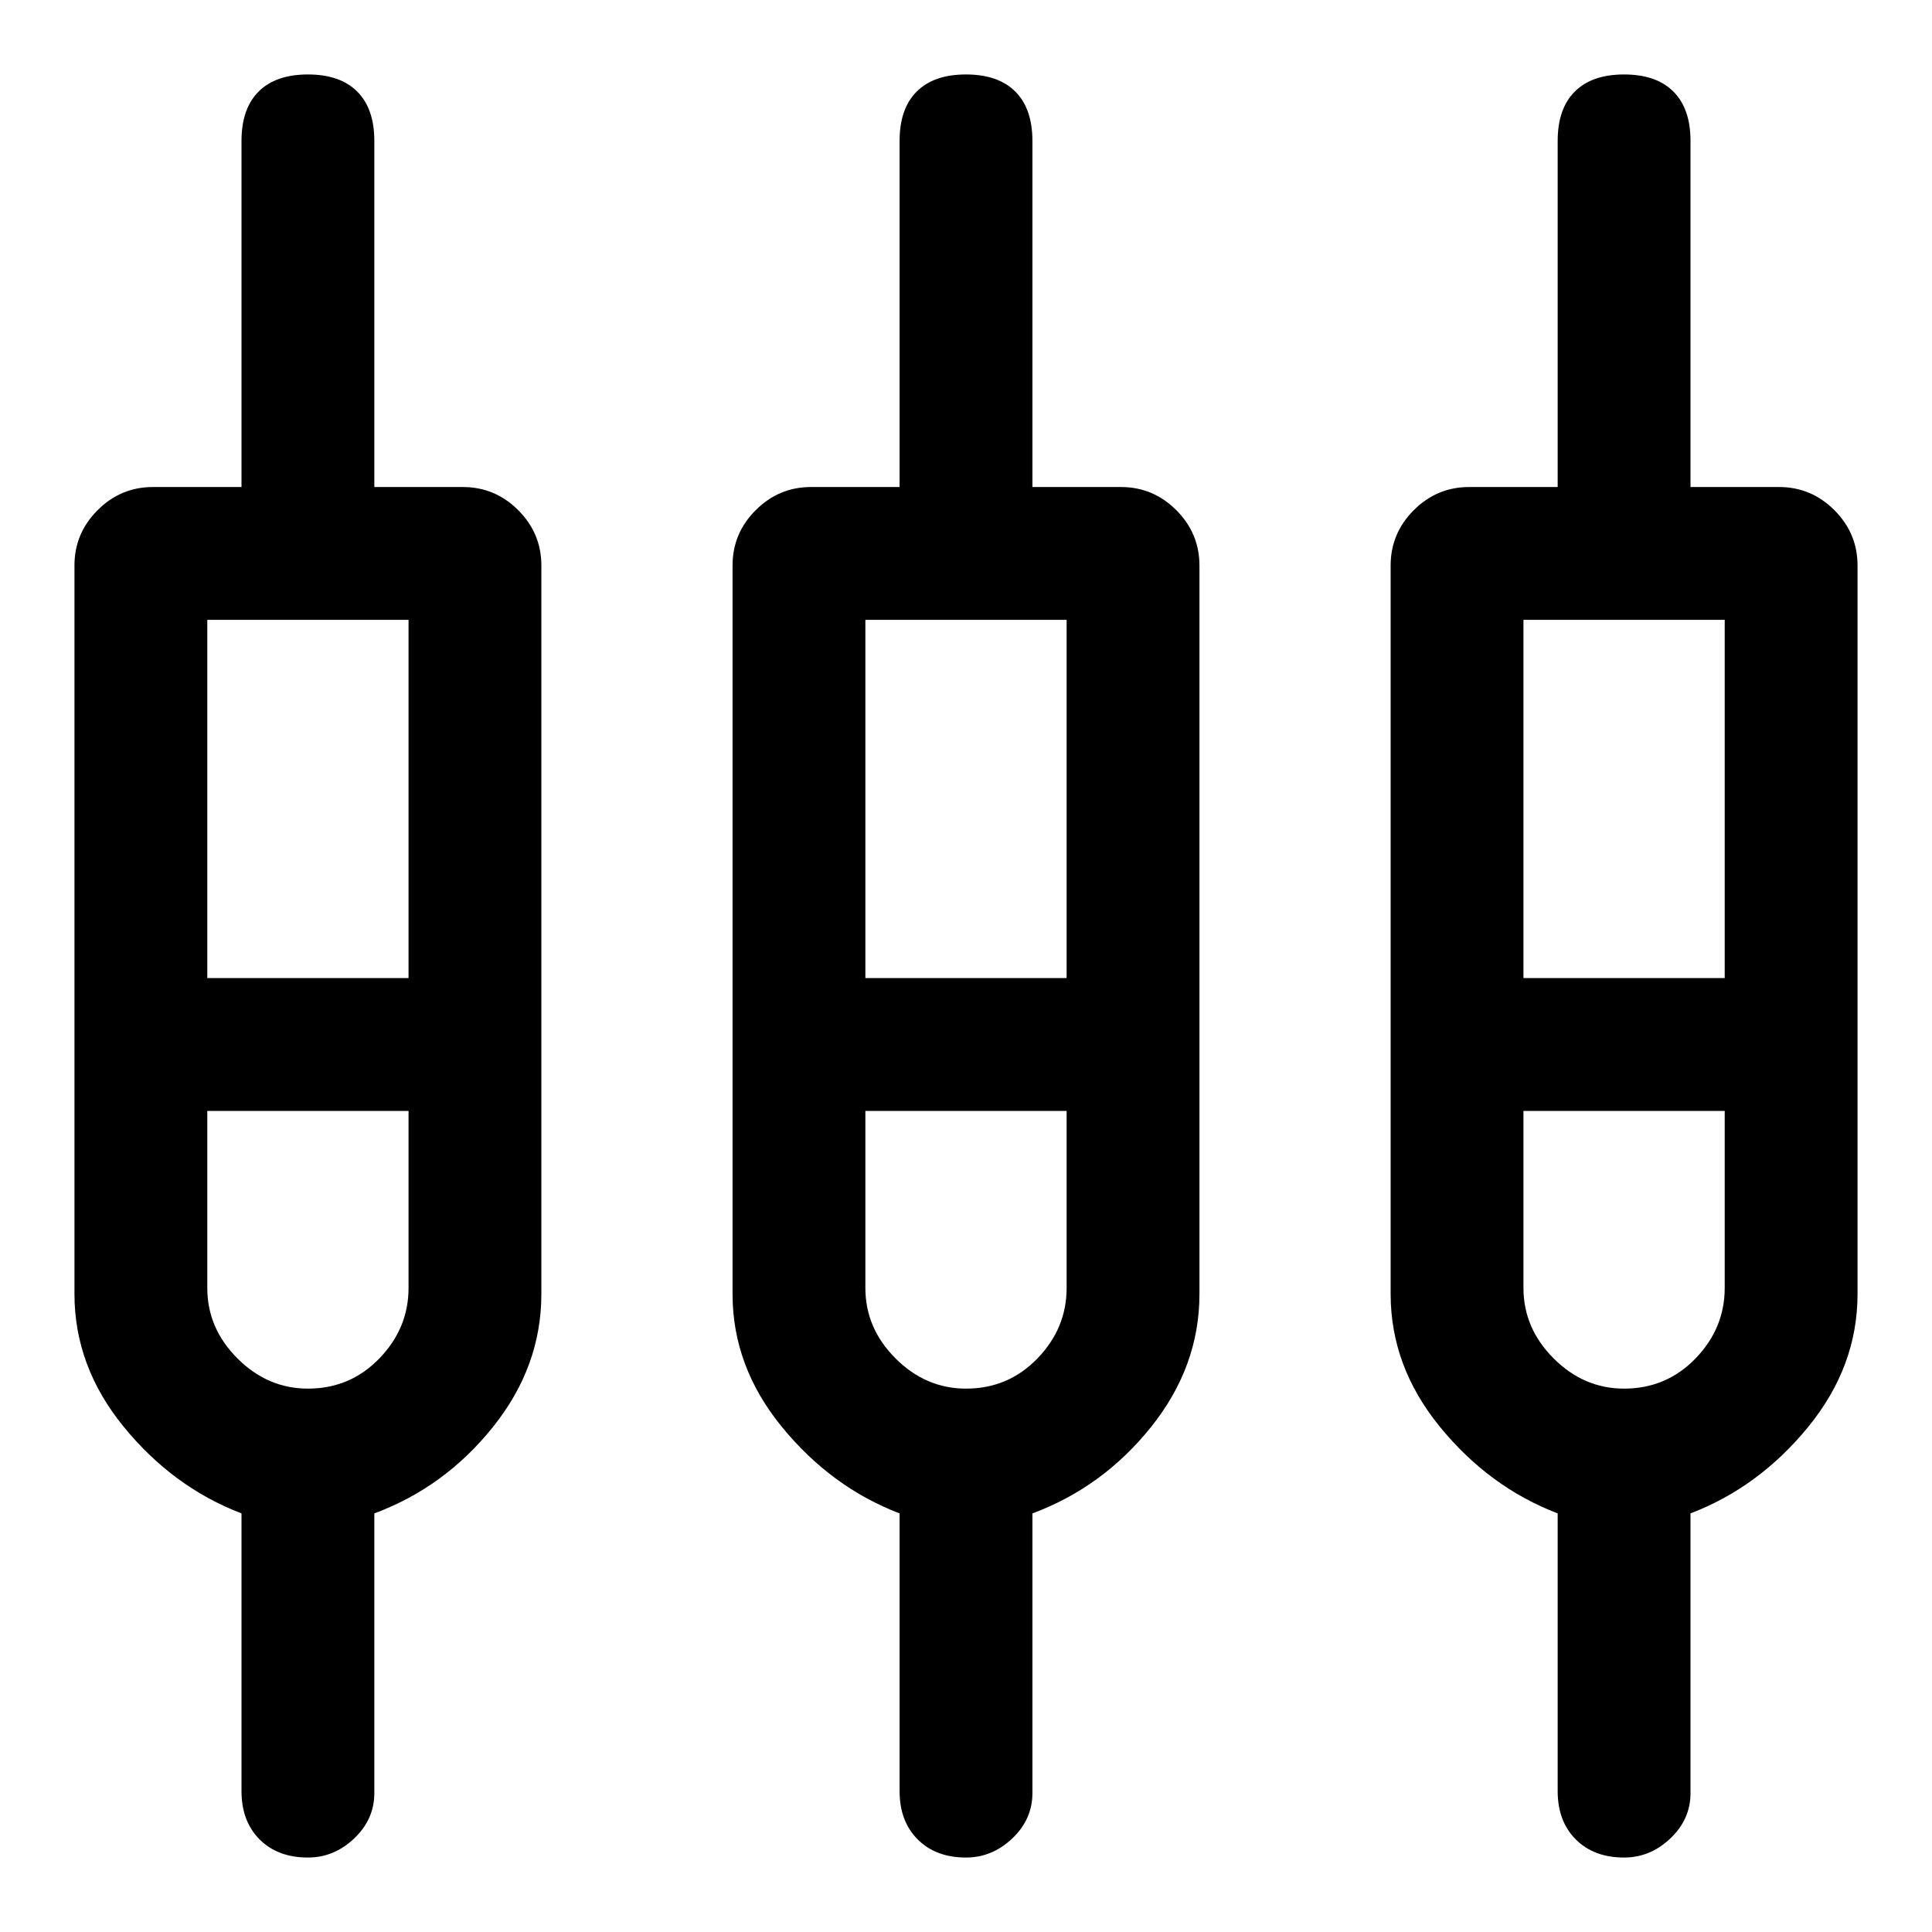 <svg xmlns="http://www.w3.org/2000/svg" width="48" height="48"><path d="M7.65 46.15q-.75 0-1.2-.45Q6 45.25 6 44.5v-6.9q-1.7-.65-2.925-2.15-1.225-1.5-1.225-3.3v-18.1q0-.8.575-1.375T3.8 12.1H6V3.5q0-.8.425-1.225.425-.425 1.225-.425t1.225.425Q9.3 2.7 9.3 3.5v8.6h2.2q.8 0 1.375.575t.575 1.375v18.1q0 1.8-1.2 3.3-1.2 1.5-2.95 2.15v6.95q0 .65-.5 1.125t-1.15.475zm16.35 0q-.75 0-1.2-.45-.45-.45-.45-1.2v-6.9q-1.7-.65-2.925-2.15-1.225-1.5-1.225-3.3v-18.1q0-.8.575-1.375t1.375-.575h2.2V3.5q0-.8.425-1.225Q23.2 1.85 24 1.85t1.225.425q.425.425.425 1.225v8.6h2.2q.8 0 1.375.575t.575 1.375v18.1q0 1.8-1.2 3.3-1.2 1.5-2.95 2.15v6.95q0 .65-.5 1.125T24 46.15zm16.35 0q-.75 0-1.2-.45-.45-.45-.45-1.2v-6.9q-1.7-.65-2.925-2.15-1.225-1.5-1.225-3.3v-18.1q0-.8.575-1.375T36.5 12.1h2.2V3.5q0-.8.425-1.225.425-.425 1.225-.425t1.225.425Q42 2.7 42 3.5v8.6h2.2q.8 0 1.375.575t.575 1.375v18.1q0 1.8-1.225 3.3Q43.7 36.95 42 37.6v6.95q0 .65-.5 1.125t-1.15.475zM5.15 15.4v8.9h5v-8.9zm16.35 0v8.9h5v-8.9zm16.35 0v8.9h5v-8.9zM7.65 34.5q1.05 0 1.775-.75.725-.75.725-1.75v-4.4h-5V32q0 1 .75 1.75t1.75.75zm16.35 0q1.05 0 1.775-.75Q26.5 33 26.5 32v-4.4h-5V32q0 1 .75 1.75t1.75.75zm16.35 0q1.05 0 1.775-.75.725-.75.725-1.75v-4.4h-5V32q0 1 .75 1.75t1.75.75zm-32.7-8.55zm16.35 0zm16.35 0zM5.15 24.3h5-5zm16.35 0h5-5zm16.35 0h5-5zm-30.2 3.3h-2.5 5-2.5zm16.35 0h-2.5 5H24zm16.35 0h-2.5 5-2.5z"/></svg>